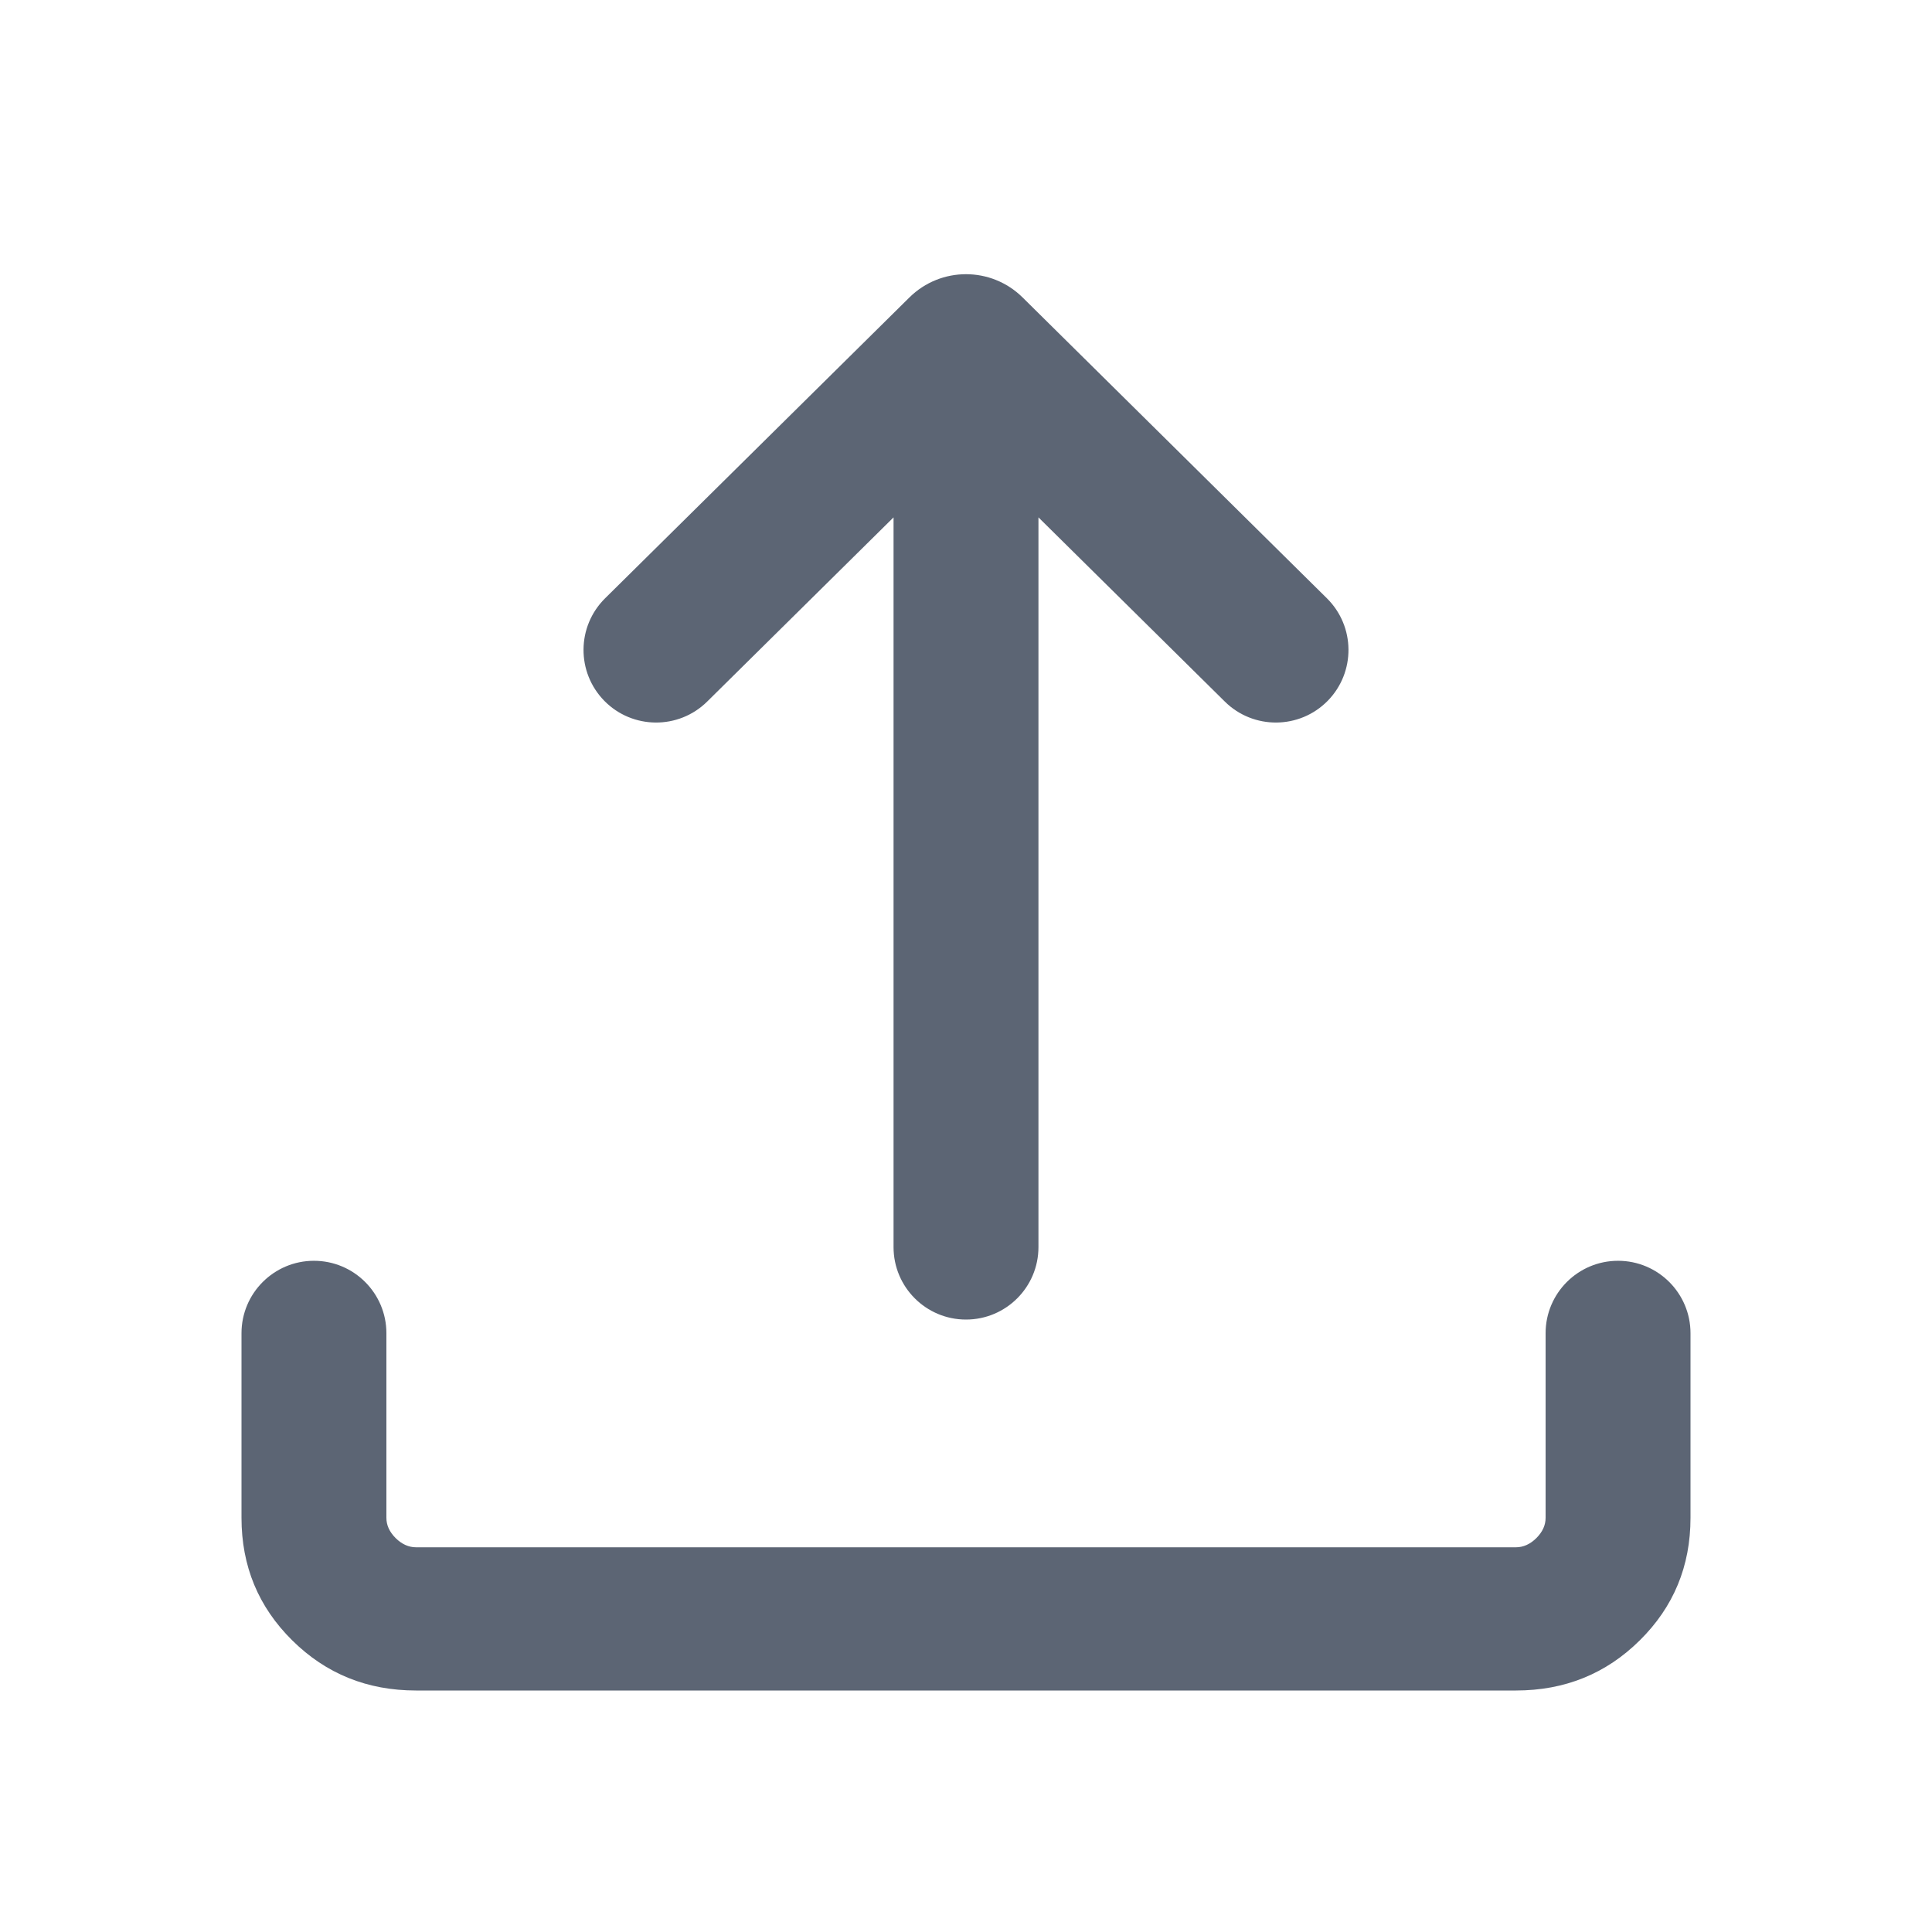 <svg width="24" height="24" viewBox="0 0 24 24" fill="none" xmlns="http://www.w3.org/2000/svg">
<mask id="mask0_181_11911" style="mask-type:alpha" maskUnits="userSpaceOnUse" x="0" y="0" width="24" height="24">
<rect width="24" height="24" fill="#5C6574"/>
</mask>
<g mask="url(#mask0_181_11911)">
<path d="M5.169 21C4.563 21 4.05 20.793 3.63 20.377C3.21 19.962 3 19.455 3 18.855V16.562C3 16.065 3.403 15.662 3.9 15.662C4.397 15.662 4.8 16.065 4.8 16.562V18.855C4.8 18.947 4.838 19.03 4.915 19.107C4.992 19.183 5.077 19.221 5.169 19.221H18.831C18.923 19.221 19.008 19.183 19.085 19.107C19.162 19.03 19.2 18.947 19.2 18.855V16.562C19.2 16.065 19.603 15.662 20.1 15.662C20.597 15.662 21 16.065 21 16.562V18.855C21 19.455 20.79 19.962 20.37 20.377C19.95 20.793 19.437 21 18.831 21H5.169ZM12 16.392C11.503 16.392 11.1 15.989 11.1 15.492V6.427L8.785 8.715C8.43 9.066 7.857 9.062 7.507 8.706C7.159 8.351 7.163 7.782 7.517 7.432L11.297 3.695C11.687 3.31 12.313 3.31 12.703 3.695L16.483 7.432C16.837 7.782 16.841 8.351 16.493 8.706C16.143 9.062 15.57 9.066 15.215 8.715L12.9 6.427V15.492C12.9 15.989 12.497 16.392 12 16.392Z" fill="#5C6574"/>
</g>
</svg>
